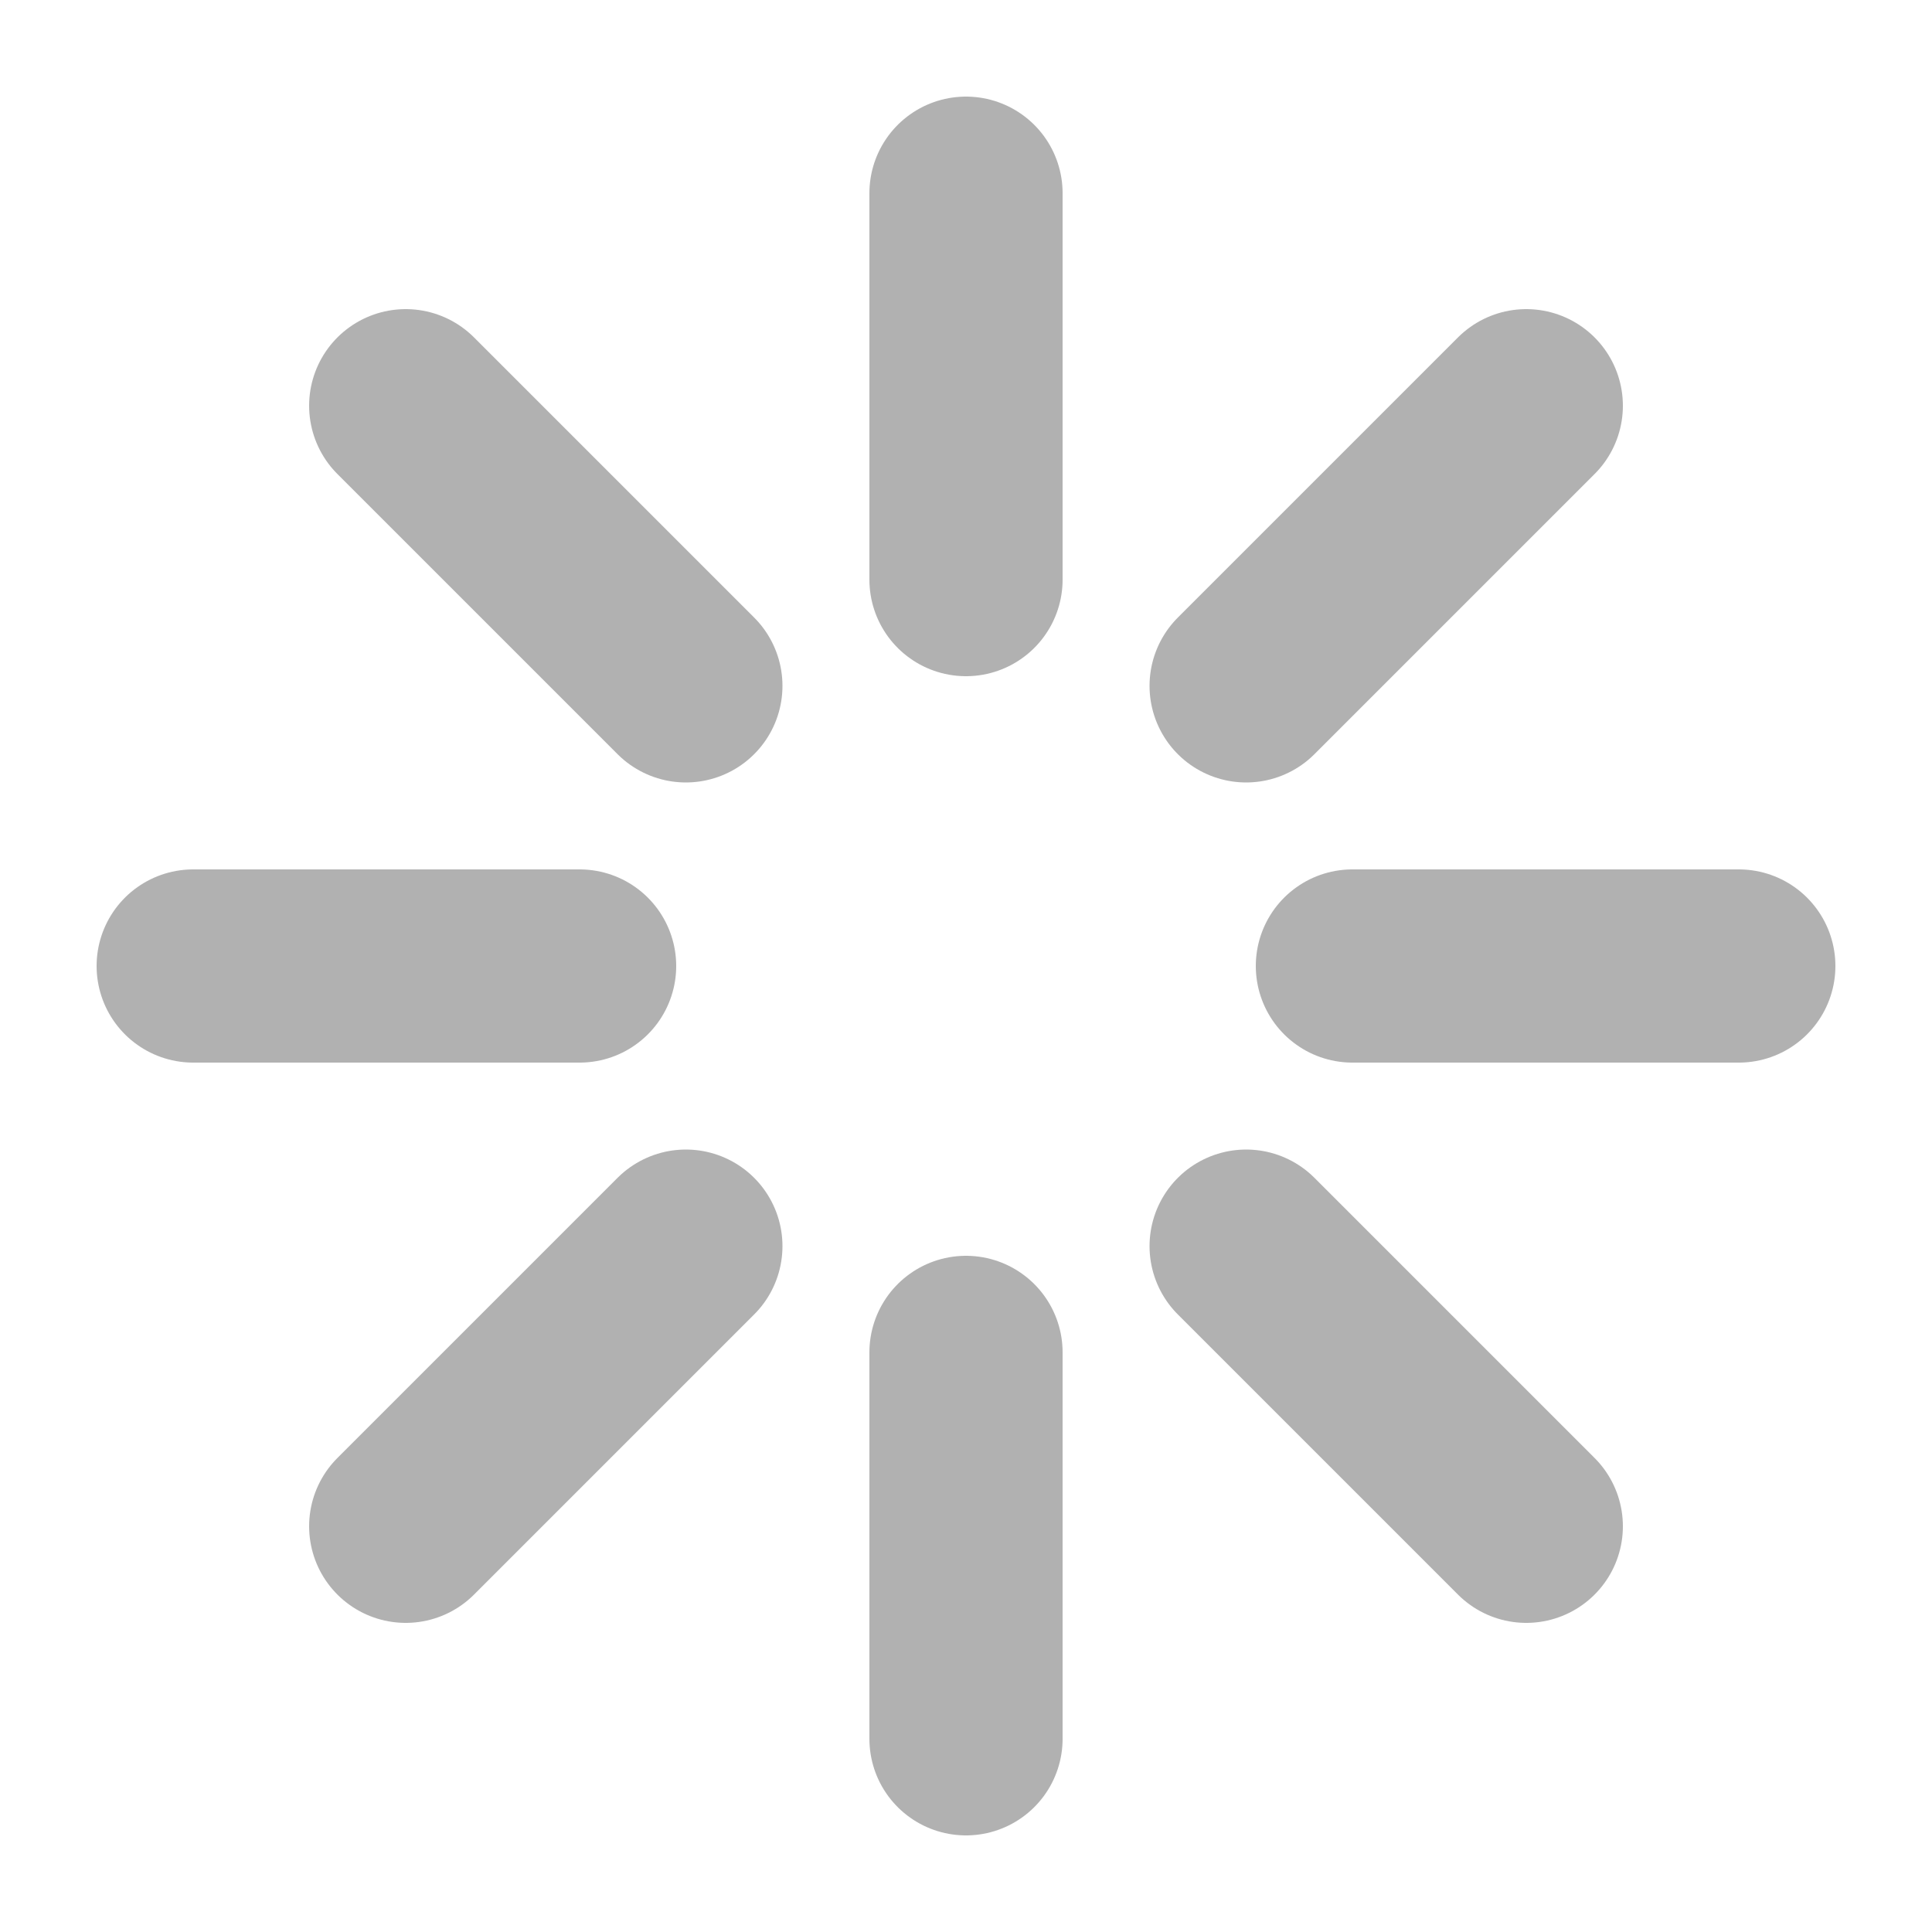 <svg version="1.1"
     baseProfile="full"
     width="200" height="200"
     xmlns="http://www.w3.org/2000/svg">
     
  <!--<circle cx="100" cy="100" stroke="black" fill="none" r="33" />-->
          
  <g fill="none" stroke="rgba(100,100,100,.5)" stroke-width="20" stroke-linecap="round">
    <line x1="100" x2="100" y1="20" y2="60" />
    <line x1="129" x2="158" y1="71" y2="42" />
    <line x1="140" x2="180" y1="100" y2="100" />
    <line x1="129" x2="158" y1="129" y2="158" />
    <line x1="100" x2="100" y1="140" y2="180" />
    <line x1="71" x2="42" y1="129" y2="158" />
    <line x1="20" x2="60" y1="100" y2="100" />
    <line x1="71" x2="42" y1="71" y2="42" />
  </g>


  <g fill="none" stroke="white" stroke-width="20" stroke-linecap="round">
    <line x1="100" x2="100" y1="20" y2="60" opacity="0">
    	<animate attributeType="CSS" 
    			attributeName="opacity" 
    			from="1" to="0" 
    			dur="1s" begin="0" 
    			repeatCount="indefinite" />
    </line>
    
    <line x1="129" x2="158" y1="71" y2="42" opacity="0">
    	<animate attributeType="CSS" 
    			attributeName="opacity" 
    			from="1" to="0" 
    			dur="1s" begin="0.125" 
    			repeatCount="indefinite" />
    </line>
    
    <line x1="140" x2="180" y1="100" y2="100" opacity="0">
    	<animate attributeType="CSS" 
    			attributeName="opacity" 
    			from="1" to="0" 
    			dur="1s" begin="0.25" 
    			repeatCount="indefinite" />
    </line>
    
    <line x1="129" x2="158" y1="129" y2="158" opacity="0">
    	<animate attributeType="CSS" 
    			attributeName="opacity" 
    			from="1" to="0" 
    			dur="1s" begin="0.375" 
    			repeatCount="indefinite" />
    </line>
    
    <line x1="100" x2="100" y1="140" y2="180" opacity="0">
    	<animate attributeType="CSS" 
    			attributeName="opacity" 
    			from="1" to="0" 
    			dur="1s" begin="0.5" 
    			repeatCount="indefinite" />
    </line>
    
    <line x1="71" x2="42" y1="129" y2="158" opacity="0">
    	<animate attributeType="CSS" 
    			attributeName="opacity" 
    			from="1" to="0" 
    			dur="1s" begin="0.625" 
    			repeatCount="indefinite" />
    </line>
    
    <line x1="20" x2="60" y1="100" y2="100" opacity="0">
    	<animate attributeType="CSS" 
    			attributeName="opacity" 
    			from="1" to="0" 
    			dur="1s" begin="0.75" 
    			repeatCount="indefinite" />
    </line>
    
    <line x1="71" x2="42" y1="71" y2="42" opacity="0">
    	<animate attributeType="CSS" 
    			attributeName="opacity" 
    			from="1" to="0" 
    			dur="1s" begin="0.875" 
    			repeatCount="indefinite" />
    </line>  
  </g>
</svg>